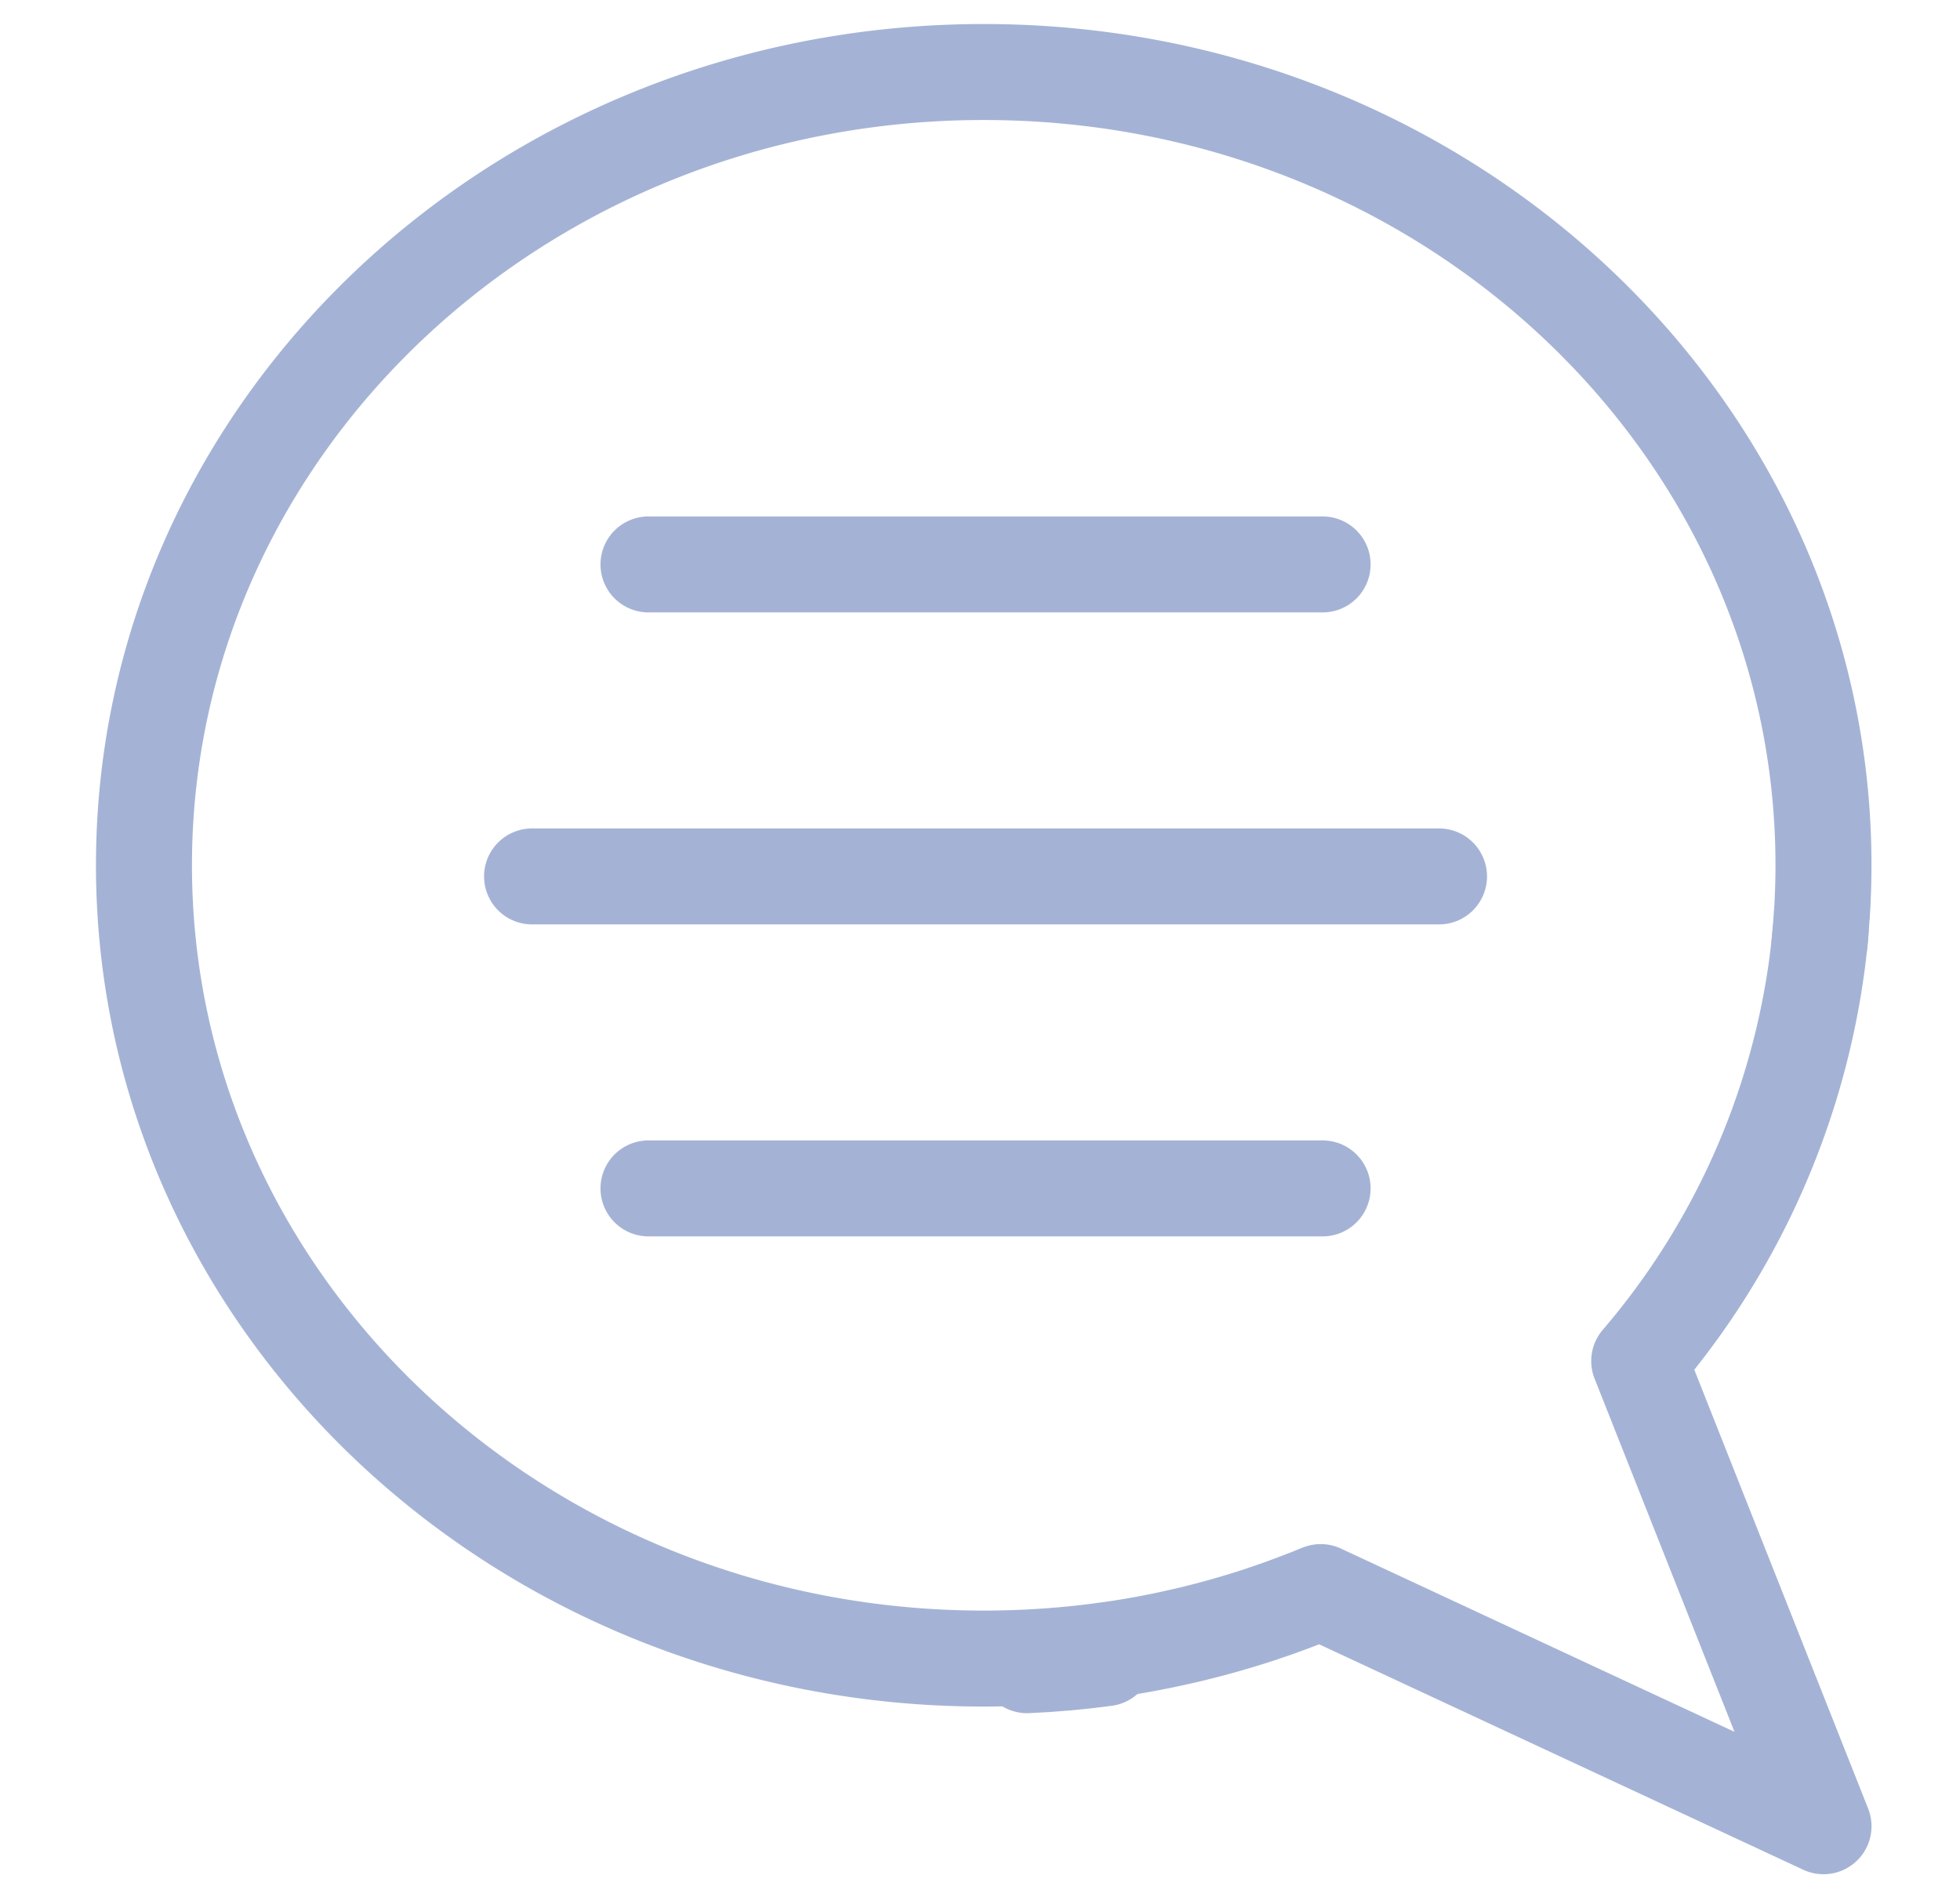<svg xmlns="http://www.w3.org/2000/svg" width="245" height="238"><g opacity=".61" fill="none" stroke="#6a83bb" stroke-linecap="round" stroke-linejoin="round" stroke-width="12"><path data-name="Path 3670" d="m204.904 170.159 23.035 58.16-62.85-29.272-.14.048c-.792.326-1.583.651-2.375.944-.838.326-1.676.635-2.53.944-.746.276-1.507.52-2.267.78-.171.065-.357.13-.528.18-2.467.8-4.966 1.528-7.482 2.146-.869.228-1.738.423-2.622.619s-1.739.39-2.623.553c-.869.178-1.754.342-2.623.488a73.87 73.87 0 0 1-2.654.422c-.357.049-.714.114-1.071.146-3.213.455-6.488.748-9.8.911-1.785.082-3.585.13-5.4.13-57.977 0-104.978-44.4-104.978-99.177s47-99.177 104.978-99.177c57.96 0 104.961 44.4 104.961 99.177 0 .944-.015 1.9-.046 2.846 0 .277-.016.537-.032.8-.015.748-.062 1.5-.108 2.244a2.837 2.837 0 0 1-.047.5 39.57 39.57 0 0 1-.14 1.918c-.031.472-.078.944-.124 1.415-.078.667-.14 1.334-.233 2l-.047.406a95.92 95.92 0 0 1-22.254 49.849z"/><path data-name="Path 3671" d="M227.567 116.521c-.031.45-.078.9-.125 1.35"/><path data-name="Path 3672" d="M138.175 207.317c-3.244.435-6.519.729-9.794.869"/><path data-name="Line 265" d="M165.326 70.566H81.06"/><path data-name="Line 266" d="M179.878 109.571H66.507"/><path data-name="Line 267" d="M165.326 148.576H81.06"/></g></svg>